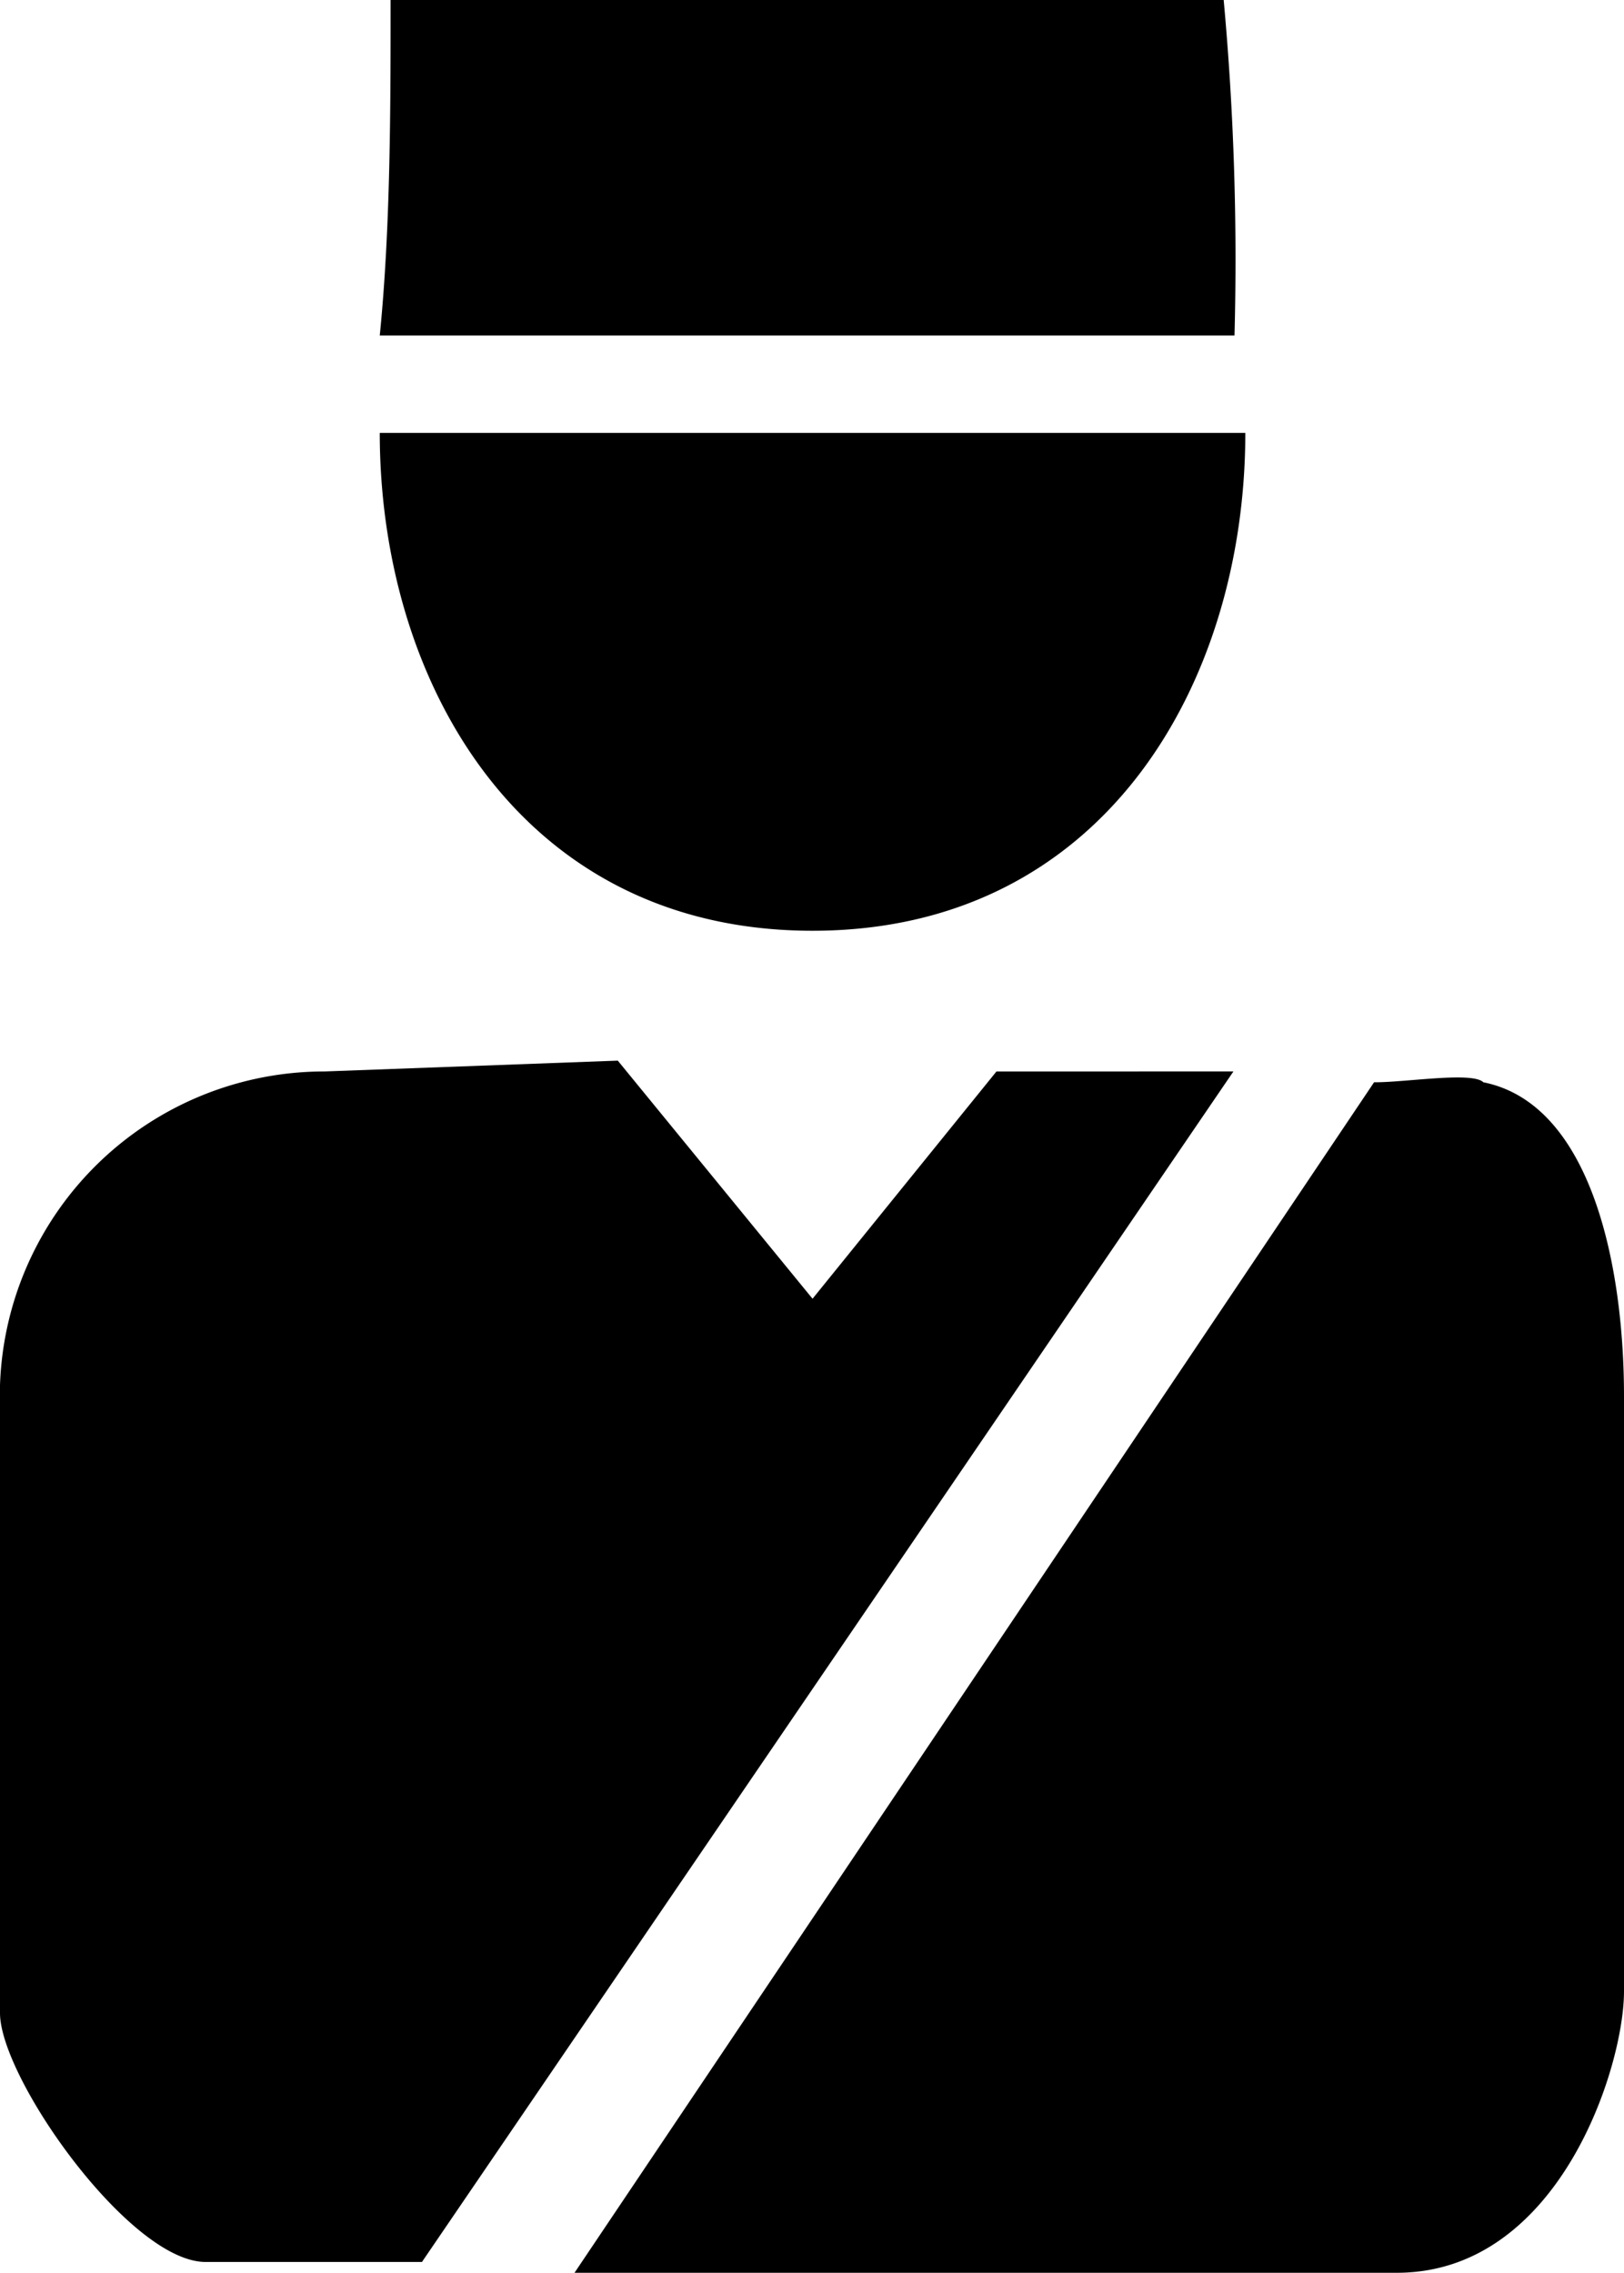 <svg xmlns="http://www.w3.org/2000/svg" viewBox="0 0 15.01 21"><title>steward</title><g id="Layer_2" data-name="Layer 2"><g id="lux_20"><path id="Shape_42_copy_3" data-name="Shape 42 copy 3" d="M3.61,0c0,1,0,2.1-.1,3.1h7.9a26.34,26.34,0,0,0-.1-3.1Zm-.1,4c0,2.3,1.3,4.6,4,4.6s4-2.3,4-4.6ZM3,9.9A3,3,0,0,0,0,13v5.6c0,.6,1.2,2.3,1.9,2.3h2l7.5-11H9.21L7.51,12,5.71,9.8Zm9.7.1L5.31,21h7.6c1.5,0,2.1-1.9,2.1-2.6V12.9c0-1.2-.3-2.7-1.3-2.9C13.61,9.9,13,10,12.71,10Z"/></g></g></svg>